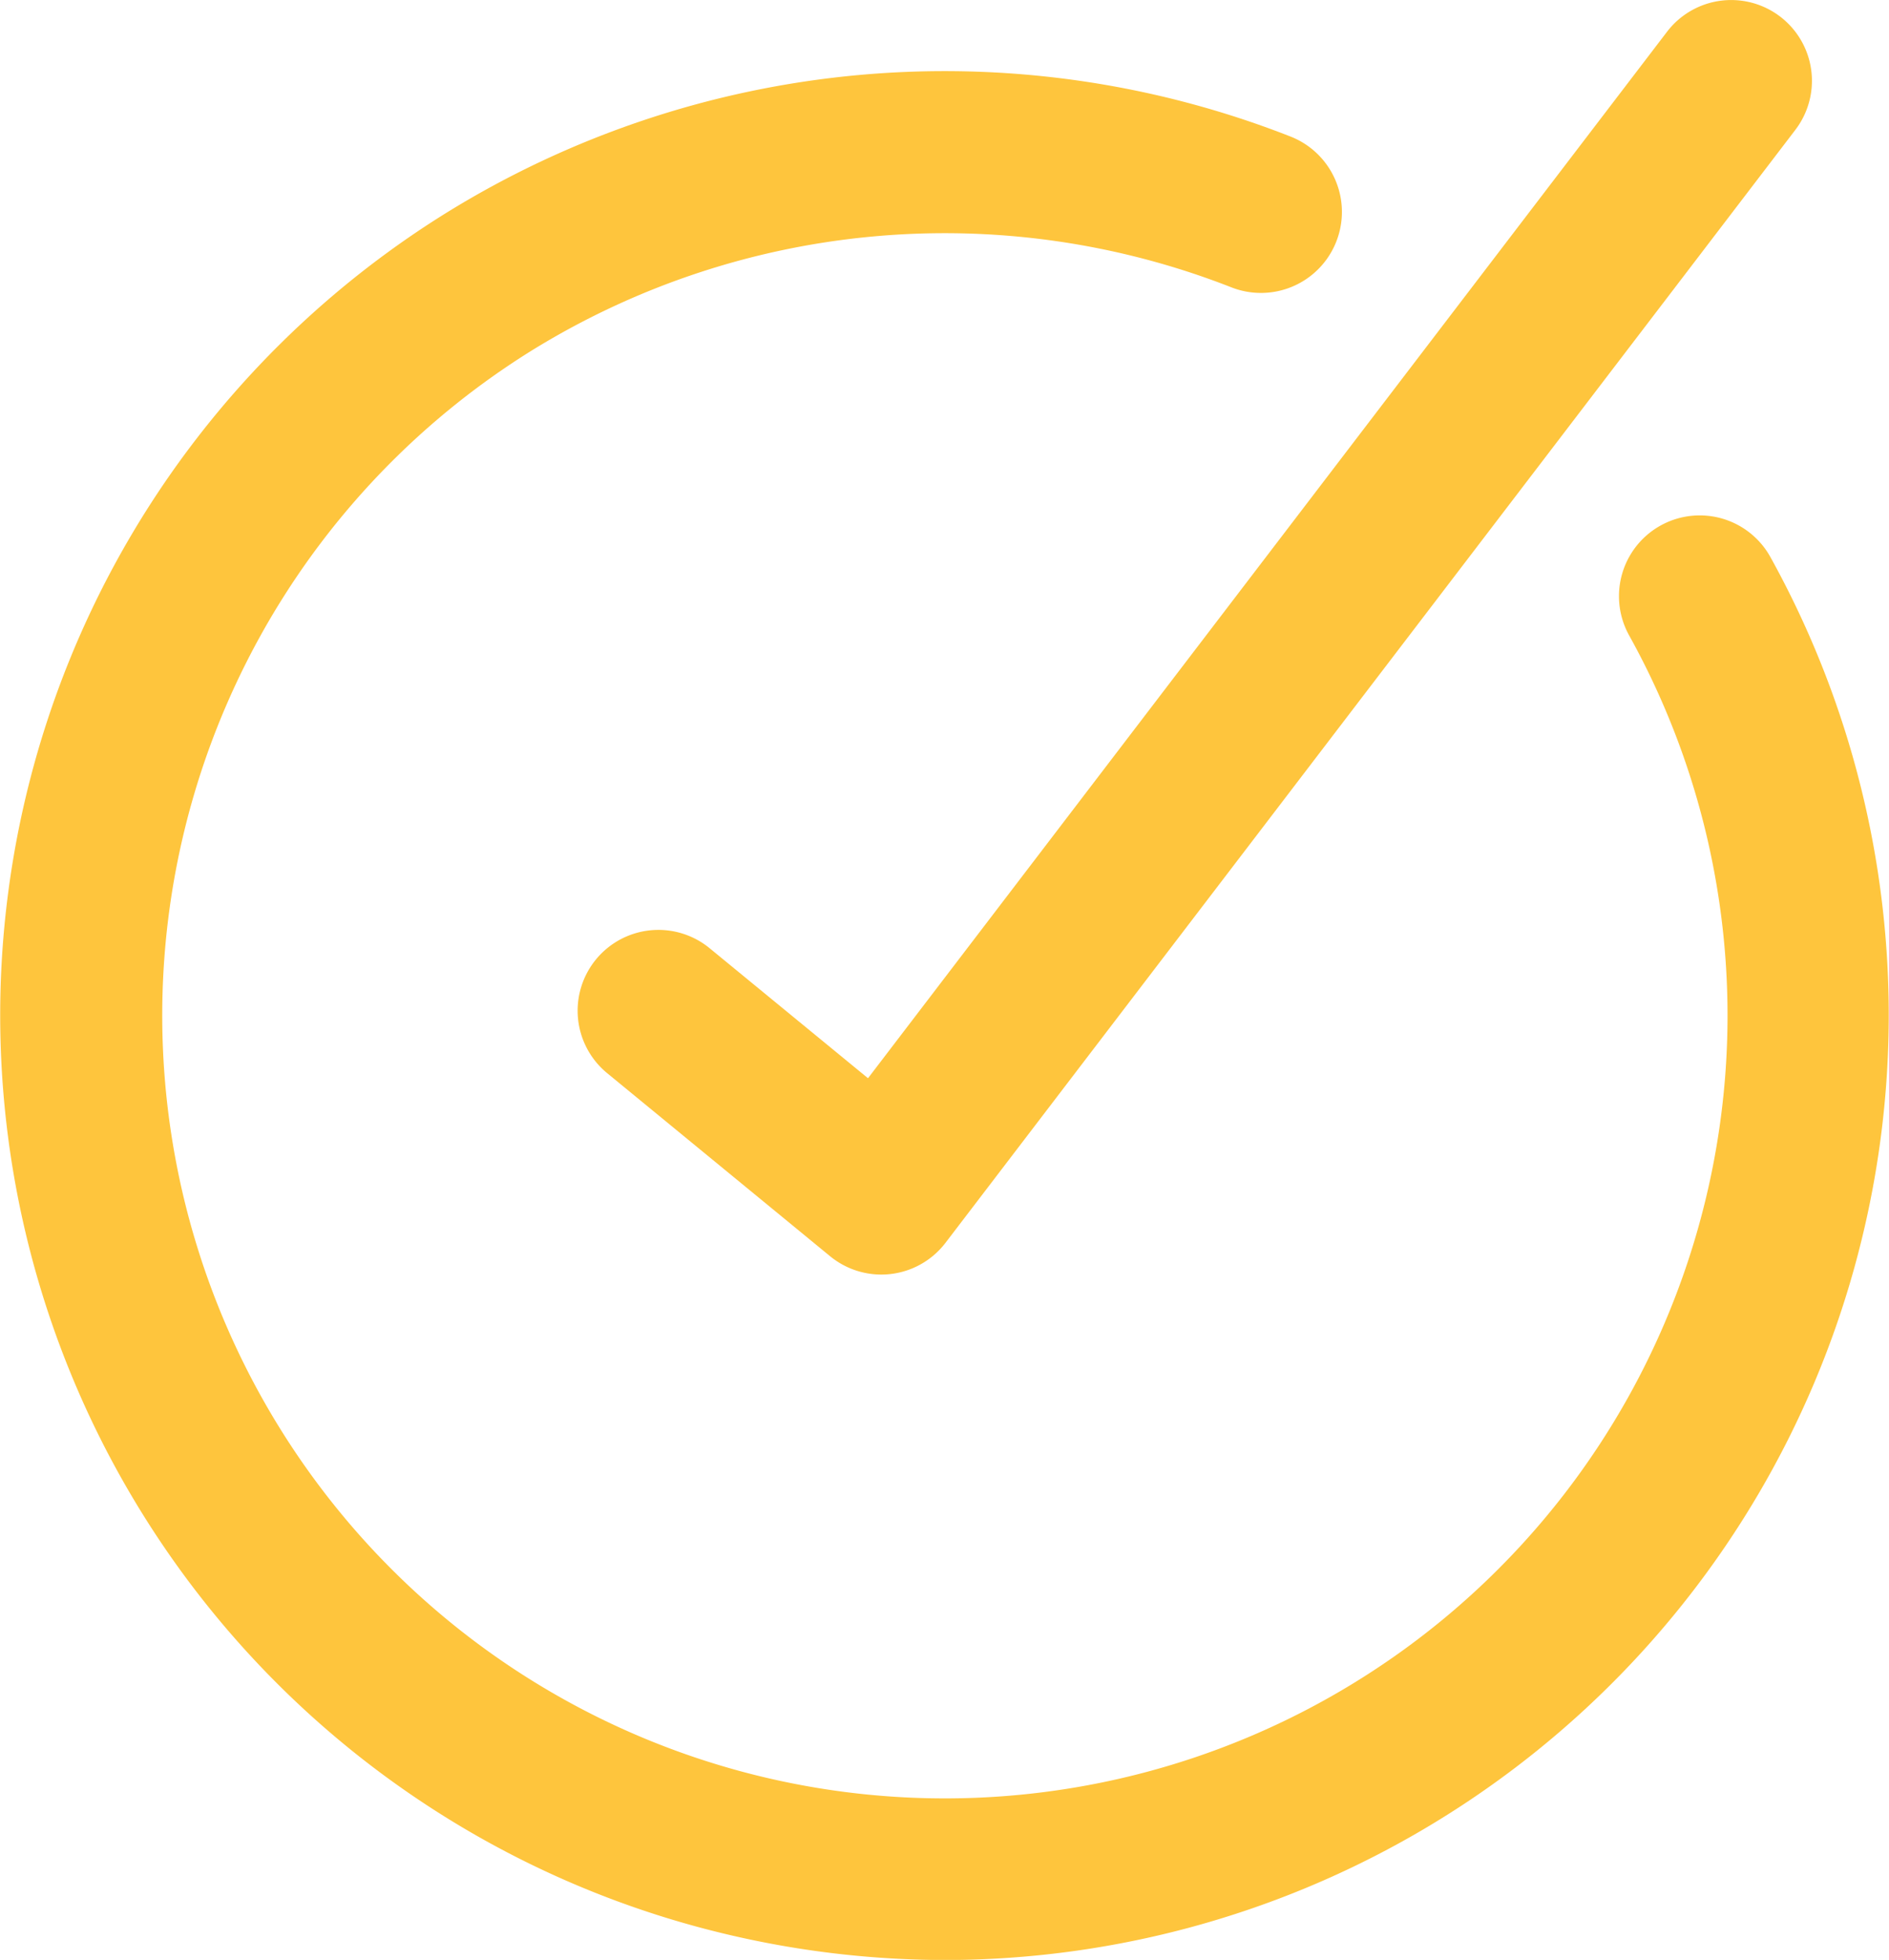 <svg xmlns="http://www.w3.org/2000/svg" width="17.547" height="18.199" viewBox="0 0 17.547 18.199">
  <g id="Group_2762" data-name="Group 2762" transform="translate(-131.248 -285.901)">
    <path id="Path_6180" data-name="Path 6180" d="M8.787,18.2a8.839,8.839,0,0,1-2-.23A8.77,8.77,0,0,1,4.13,1.985a8.8,8.8,0,0,1,7.856-.717.75.75,0,0,1-.55,1.4,7.3,7.3,0,0,0-6.512.595A7.27,7.27,0,1,0,15.131,5.9a.75.75,0,1,1,1.312-.728A8.775,8.775,0,0,1,8.787,18.2Z" transform="translate(131.25 285.901)" fill="#fec53d"/>
    <path id="Path_6179" data-name="Path 6179" d="M8.185,11.835a.75.75,0,0,1-.476-.17l-2.071-1.7A.75.75,0,1,1,6.59,8.805l1.471,1.207L15.483.295a.75.75,0,1,1,1.192.911L8.781,11.54a.75.75,0,0,1-.6.295Z" transform="translate(131.25 285.901)" fill="#fec53d"/>
  </g>
</svg>
